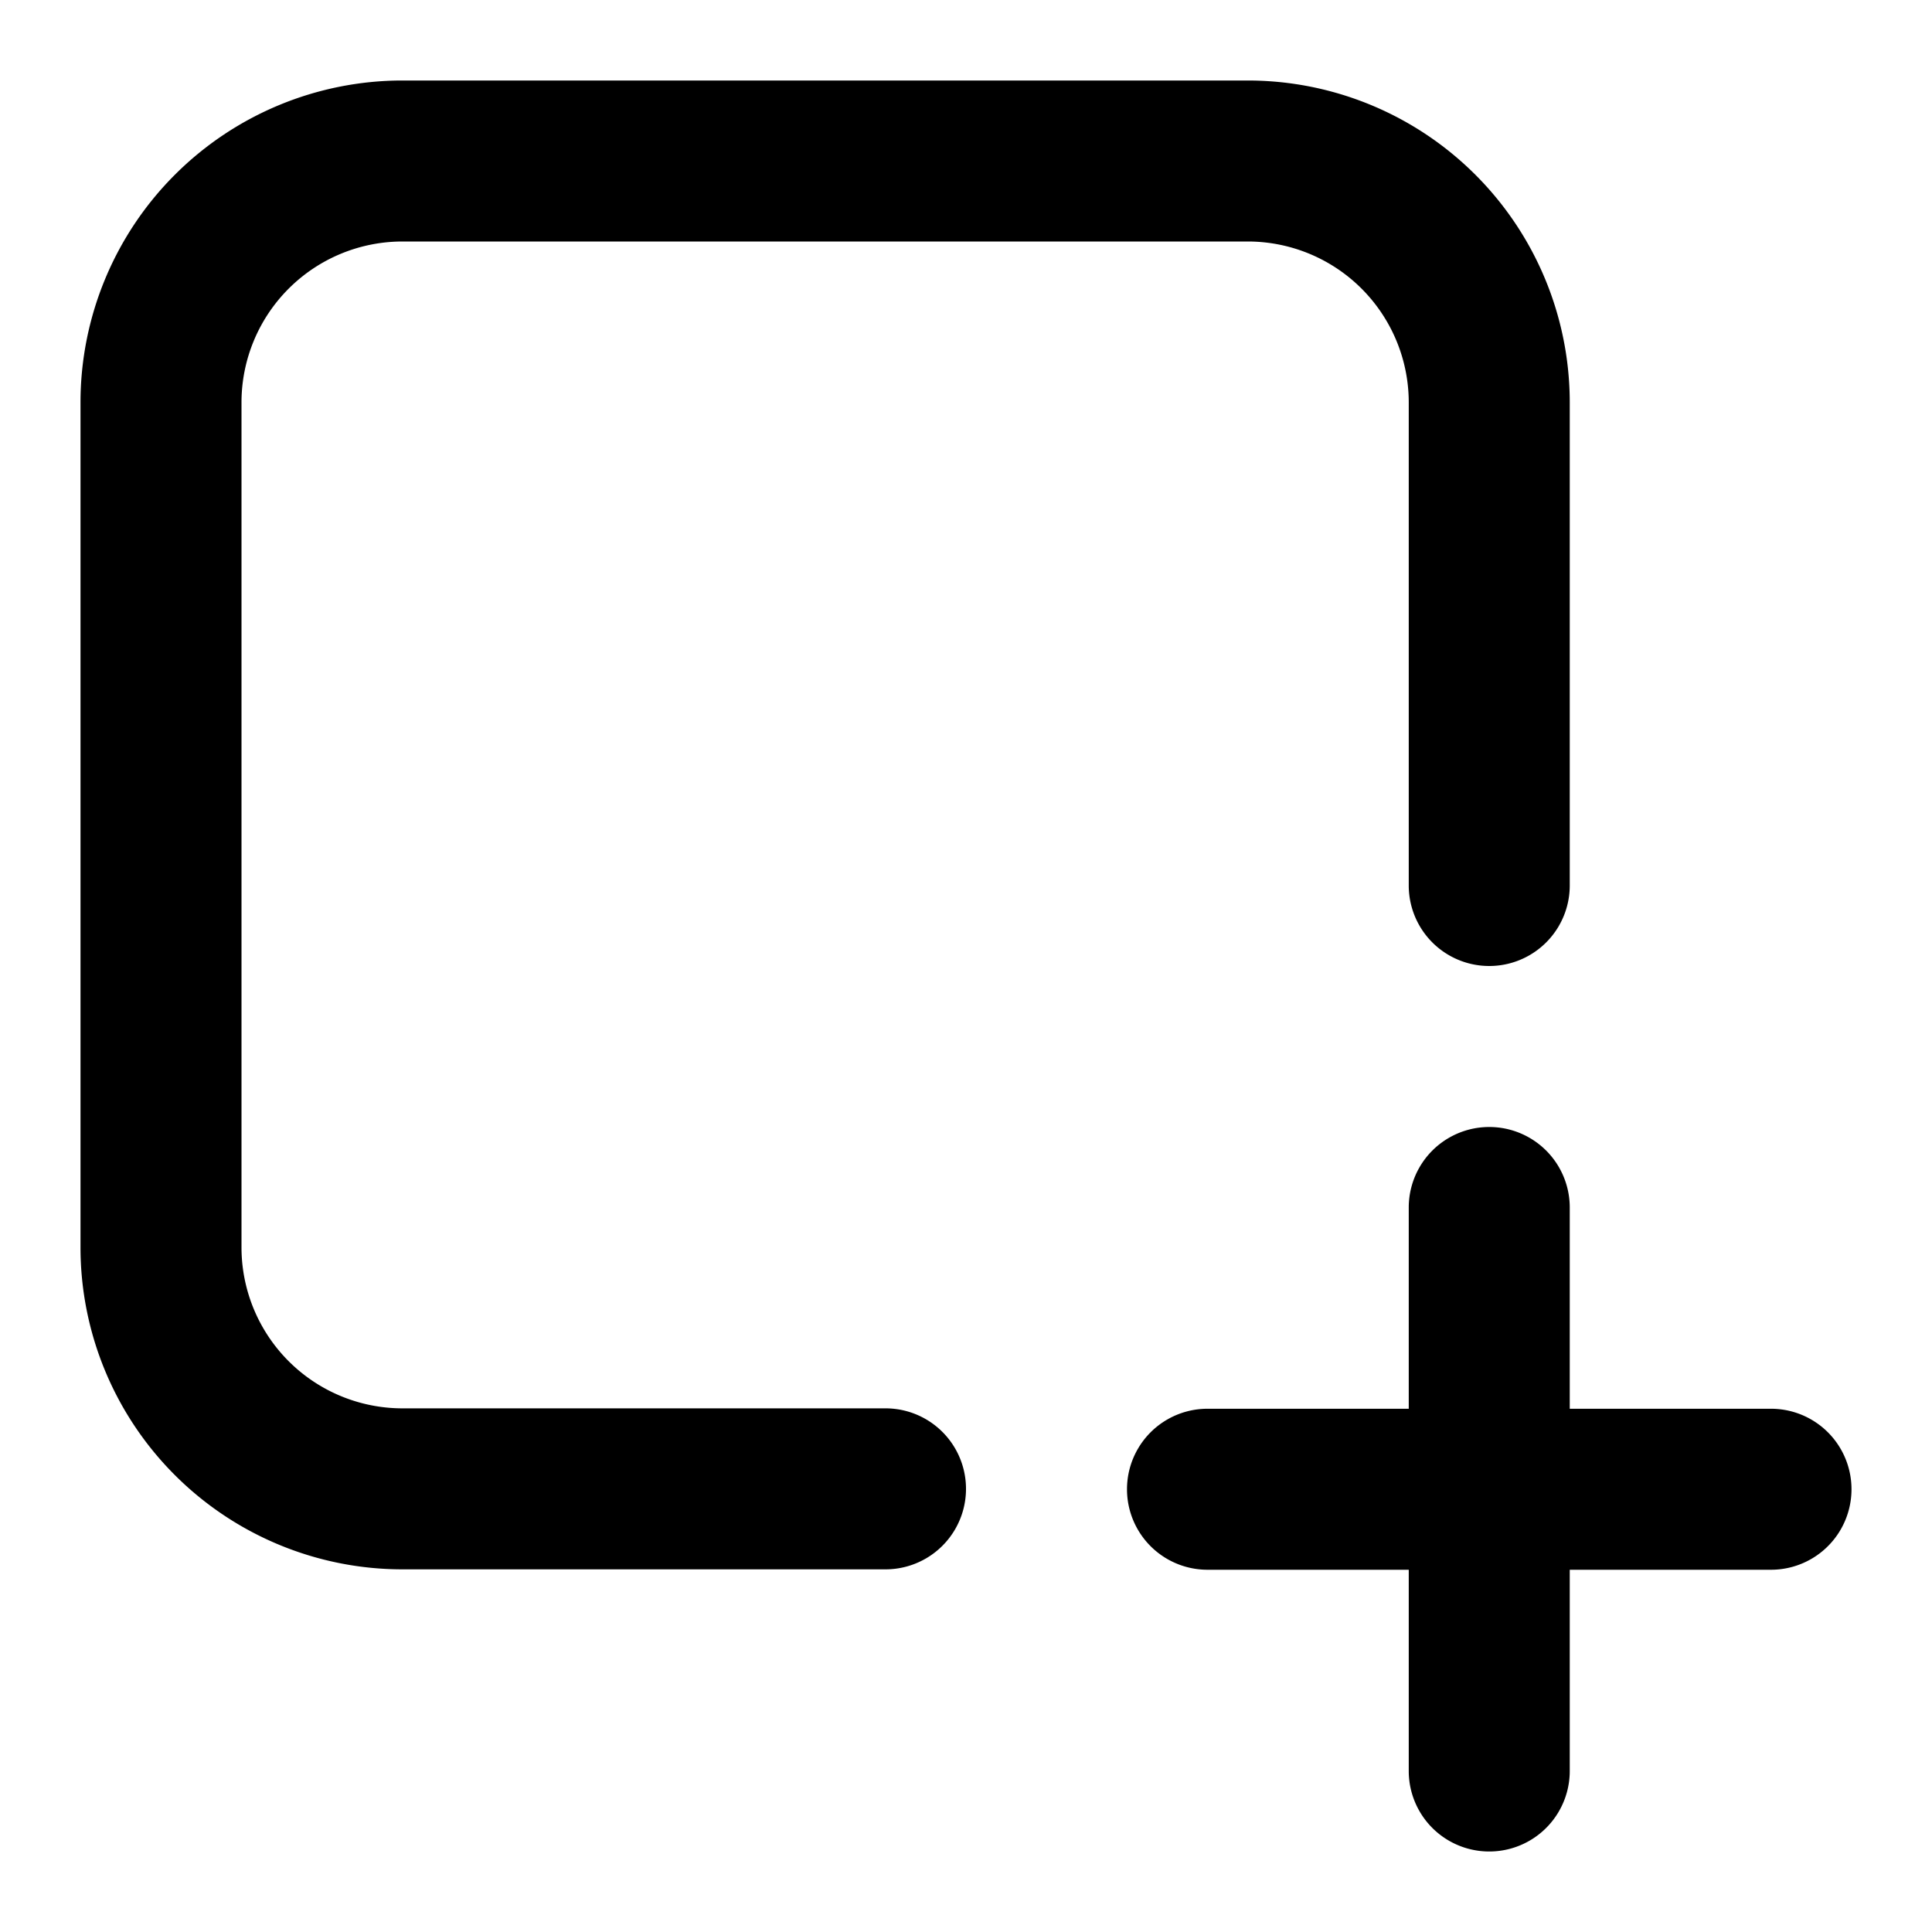 <svg xmlns="http://www.w3.org/2000/svg" width="16" height="16" viewBox="0 0 24 24"><path d="M5 19.495a4 4 0 0 1-4-4V5a4 4 0 0 1 4-4h10.5a4 4 0 0 1 4 4v6a1 1 0 1 1-2 0V5a2 2 0 0 0-2-2H5a2 2 0 0 0-2 2V15.495a2 2 0 0 0 2 2h6a1 1 0 0 1 0 2H5zM17.5 17.5V15a1 1 0 0 1 2 0v2.5H22a1 1 0 0 1 0 2h-2.5V22a1 1 0 0 1-2 0v-2.5H15a1 1 0 0 1 0-2h2.5z"/></svg>